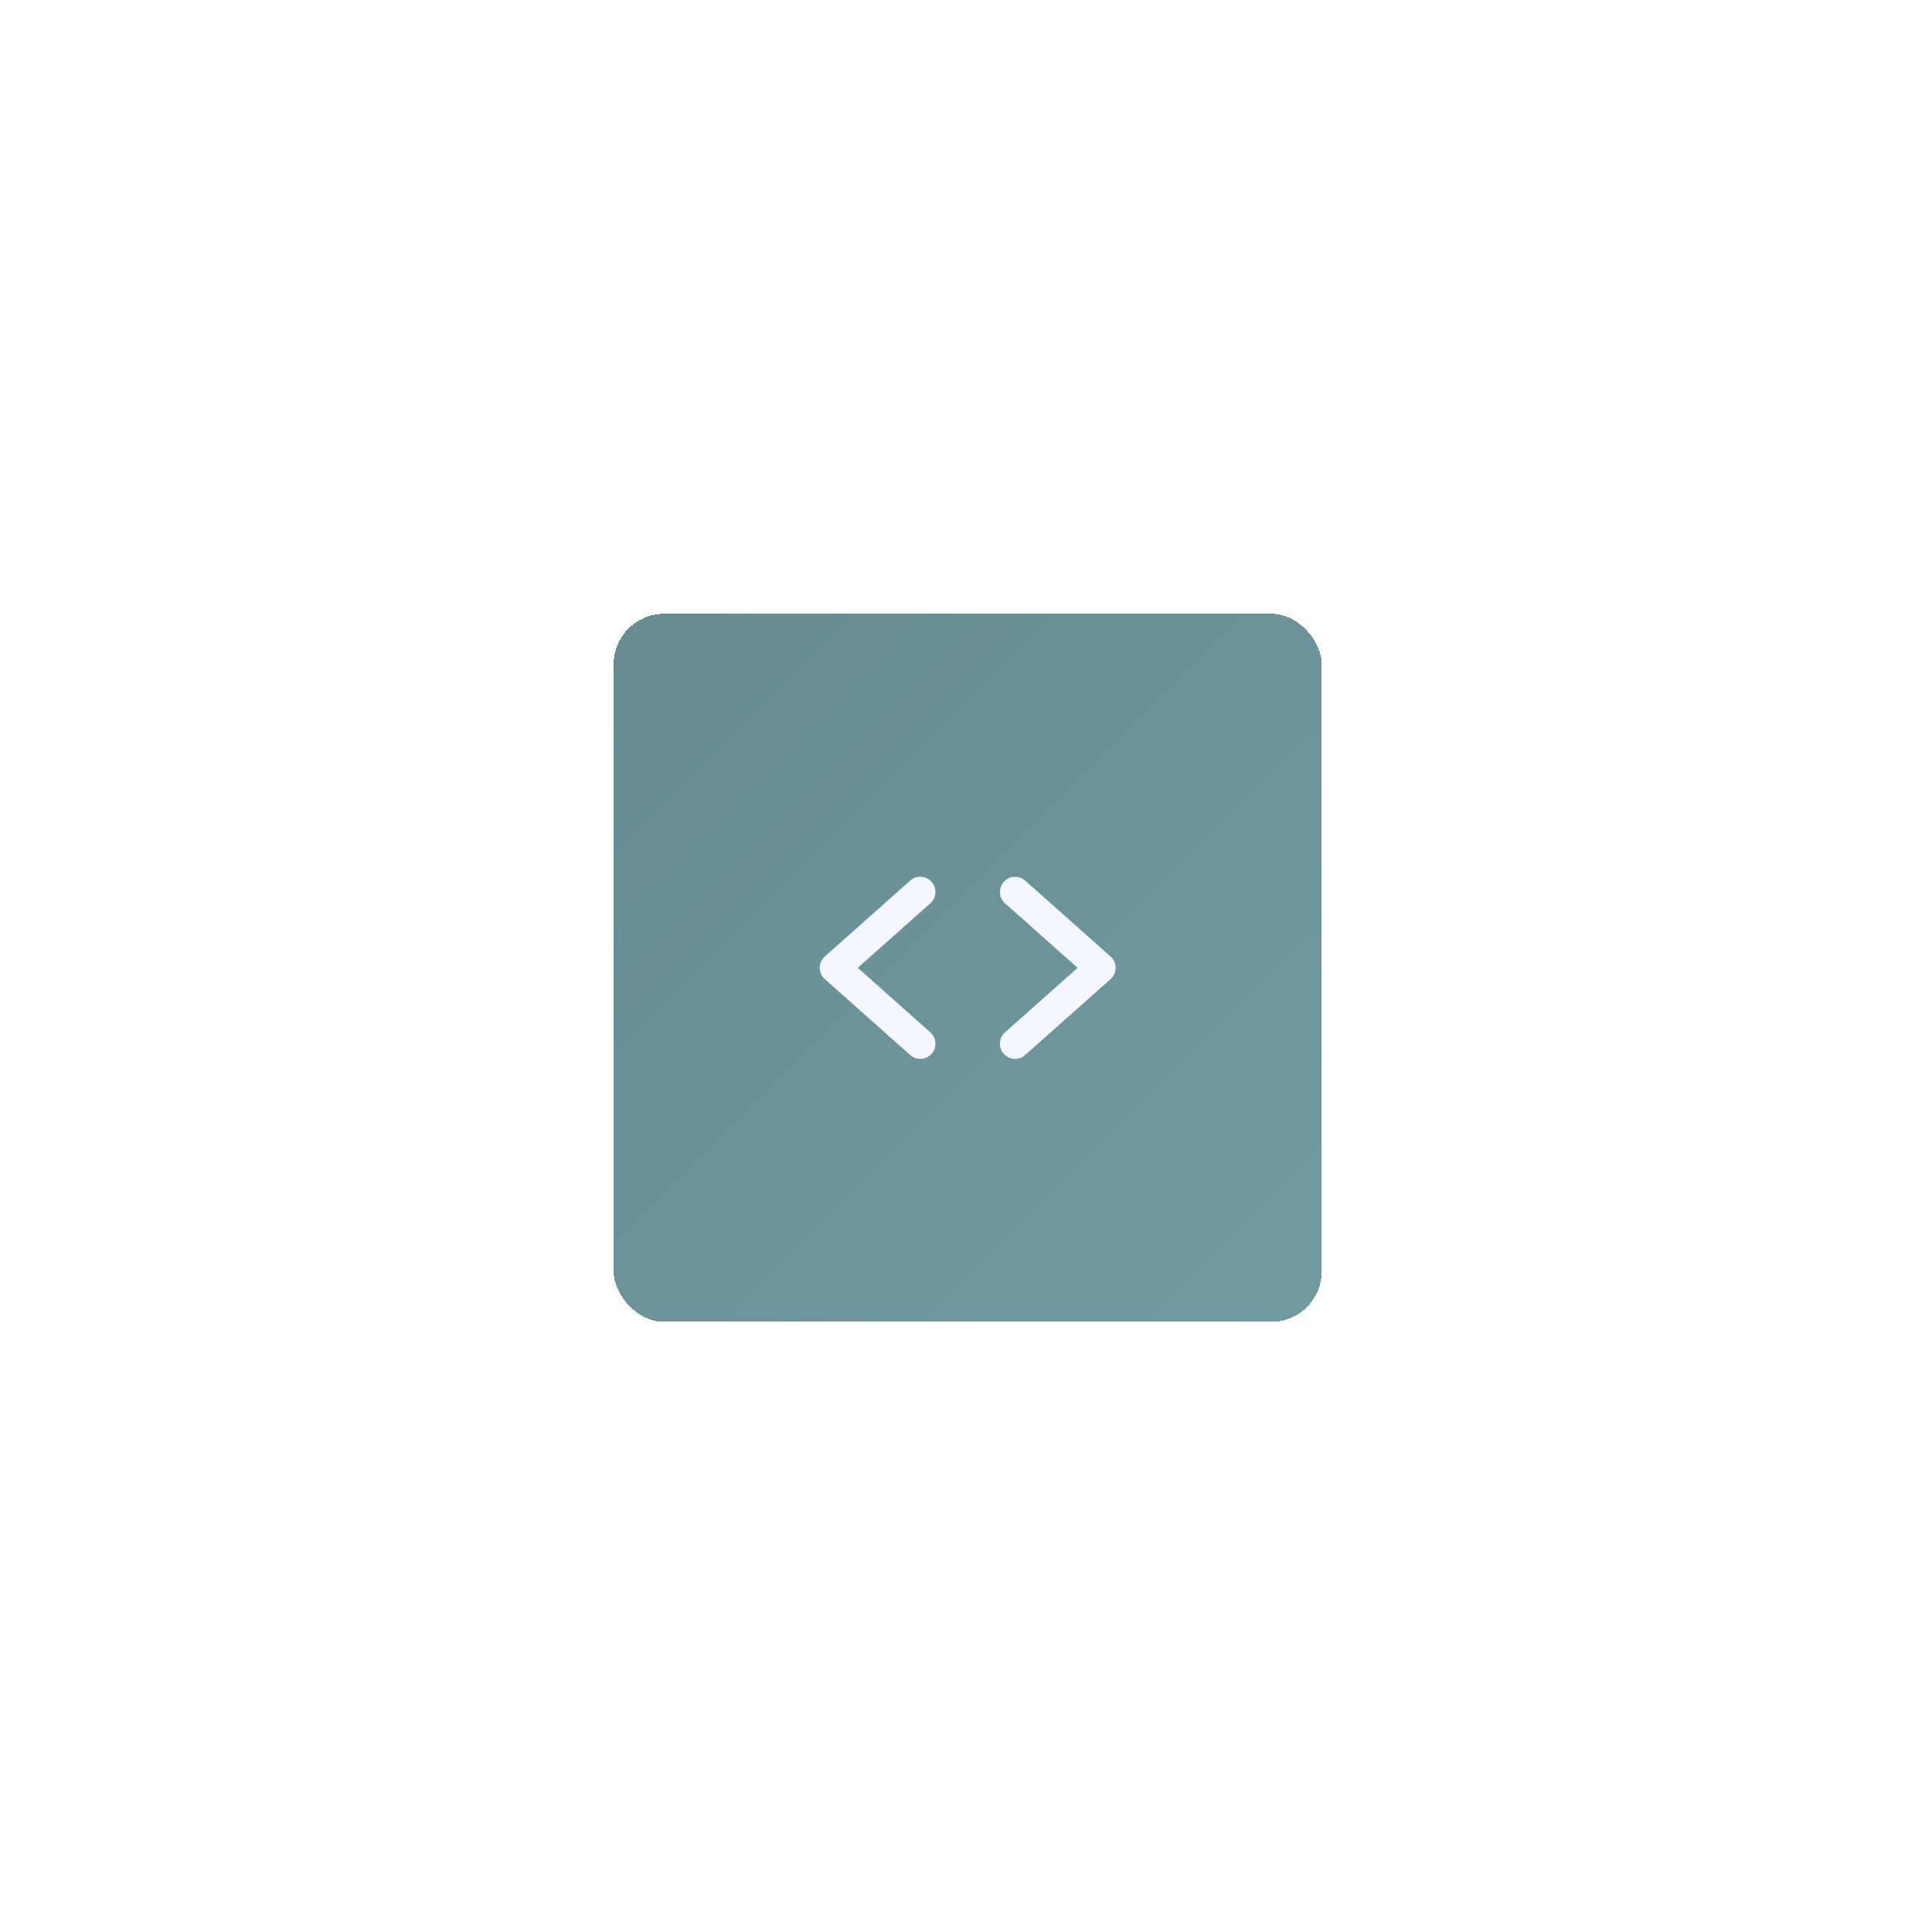 <svg width="191" height="191" viewBox="0 0 191 191" fill="none" xmlns="http://www.w3.org/2000/svg">
<g filter="url(#filter0_d_1_183)">
<rect x="60.667" y="30.679" width="70" height="70" rx="5" fill="#678C92" shape-rendering="crispEdges"/>
<rect x="60.667" y="30.679" width="70" height="70" rx="5" fill="url(#paint0_linear_1_183)" fill-opacity="0.2" shape-rendering="crispEdges"/>
<g clip-path="url(#clip0_1_183)">
<path d="M90.979 58.179L82.542 65.679L90.979 73.179" stroke="#F4F7FF" stroke-width="3" stroke-linecap="round" stroke-linejoin="round"/>
<path d="M100.354 58.179L108.792 65.679L100.354 73.179" stroke="#F4F7FF" stroke-width="3" stroke-linecap="round" stroke-linejoin="round"/>
</g>
</g>
<defs>
<filter id="filter0_d_1_183" x="0.667" y="0.679" width="190" height="190" filterUnits="userSpaceOnUse" color-interpolation-filters="sRGB">
<feFlood flood-opacity="0" result="BackgroundImageFix"/>
<feColorMatrix in="SourceAlpha" type="matrix" values="0 0 0 0 0 0 0 0 0 0 0 0 0 0 0 0 0 0 127 0" result="hardAlpha"/>
<feOffset dy="30"/>
<feGaussianBlur stdDeviation="30"/>
<feComposite in2="hardAlpha" operator="out"/>
<feColorMatrix type="matrix" values="0 0 0 0 0.231 0 0 0 0 0.51 0 0 0 0 0.965 0 0 0 0.25 0"/>
<feBlend mode="normal" in2="BackgroundImageFix" result="effect1_dropShadow_1_183"/>
<feBlend mode="normal" in="SourceGraphic" in2="effect1_dropShadow_1_183" result="shape"/>
</filter>
<linearGradient id="paint0_linear_1_183" x1="60.667" y1="30.679" x2="130.667" y2="100.679" gradientUnits="userSpaceOnUse">
<stop stop-color="#678C92"/>
<stop offset="1" stop-color="#9ED5DE"/>
</linearGradient>
<clipPath id="clip0_1_183">
<rect width="30" height="30" fill="white" transform="translate(80.667 50.679)"/>
</clipPath>
</defs>
</svg>
